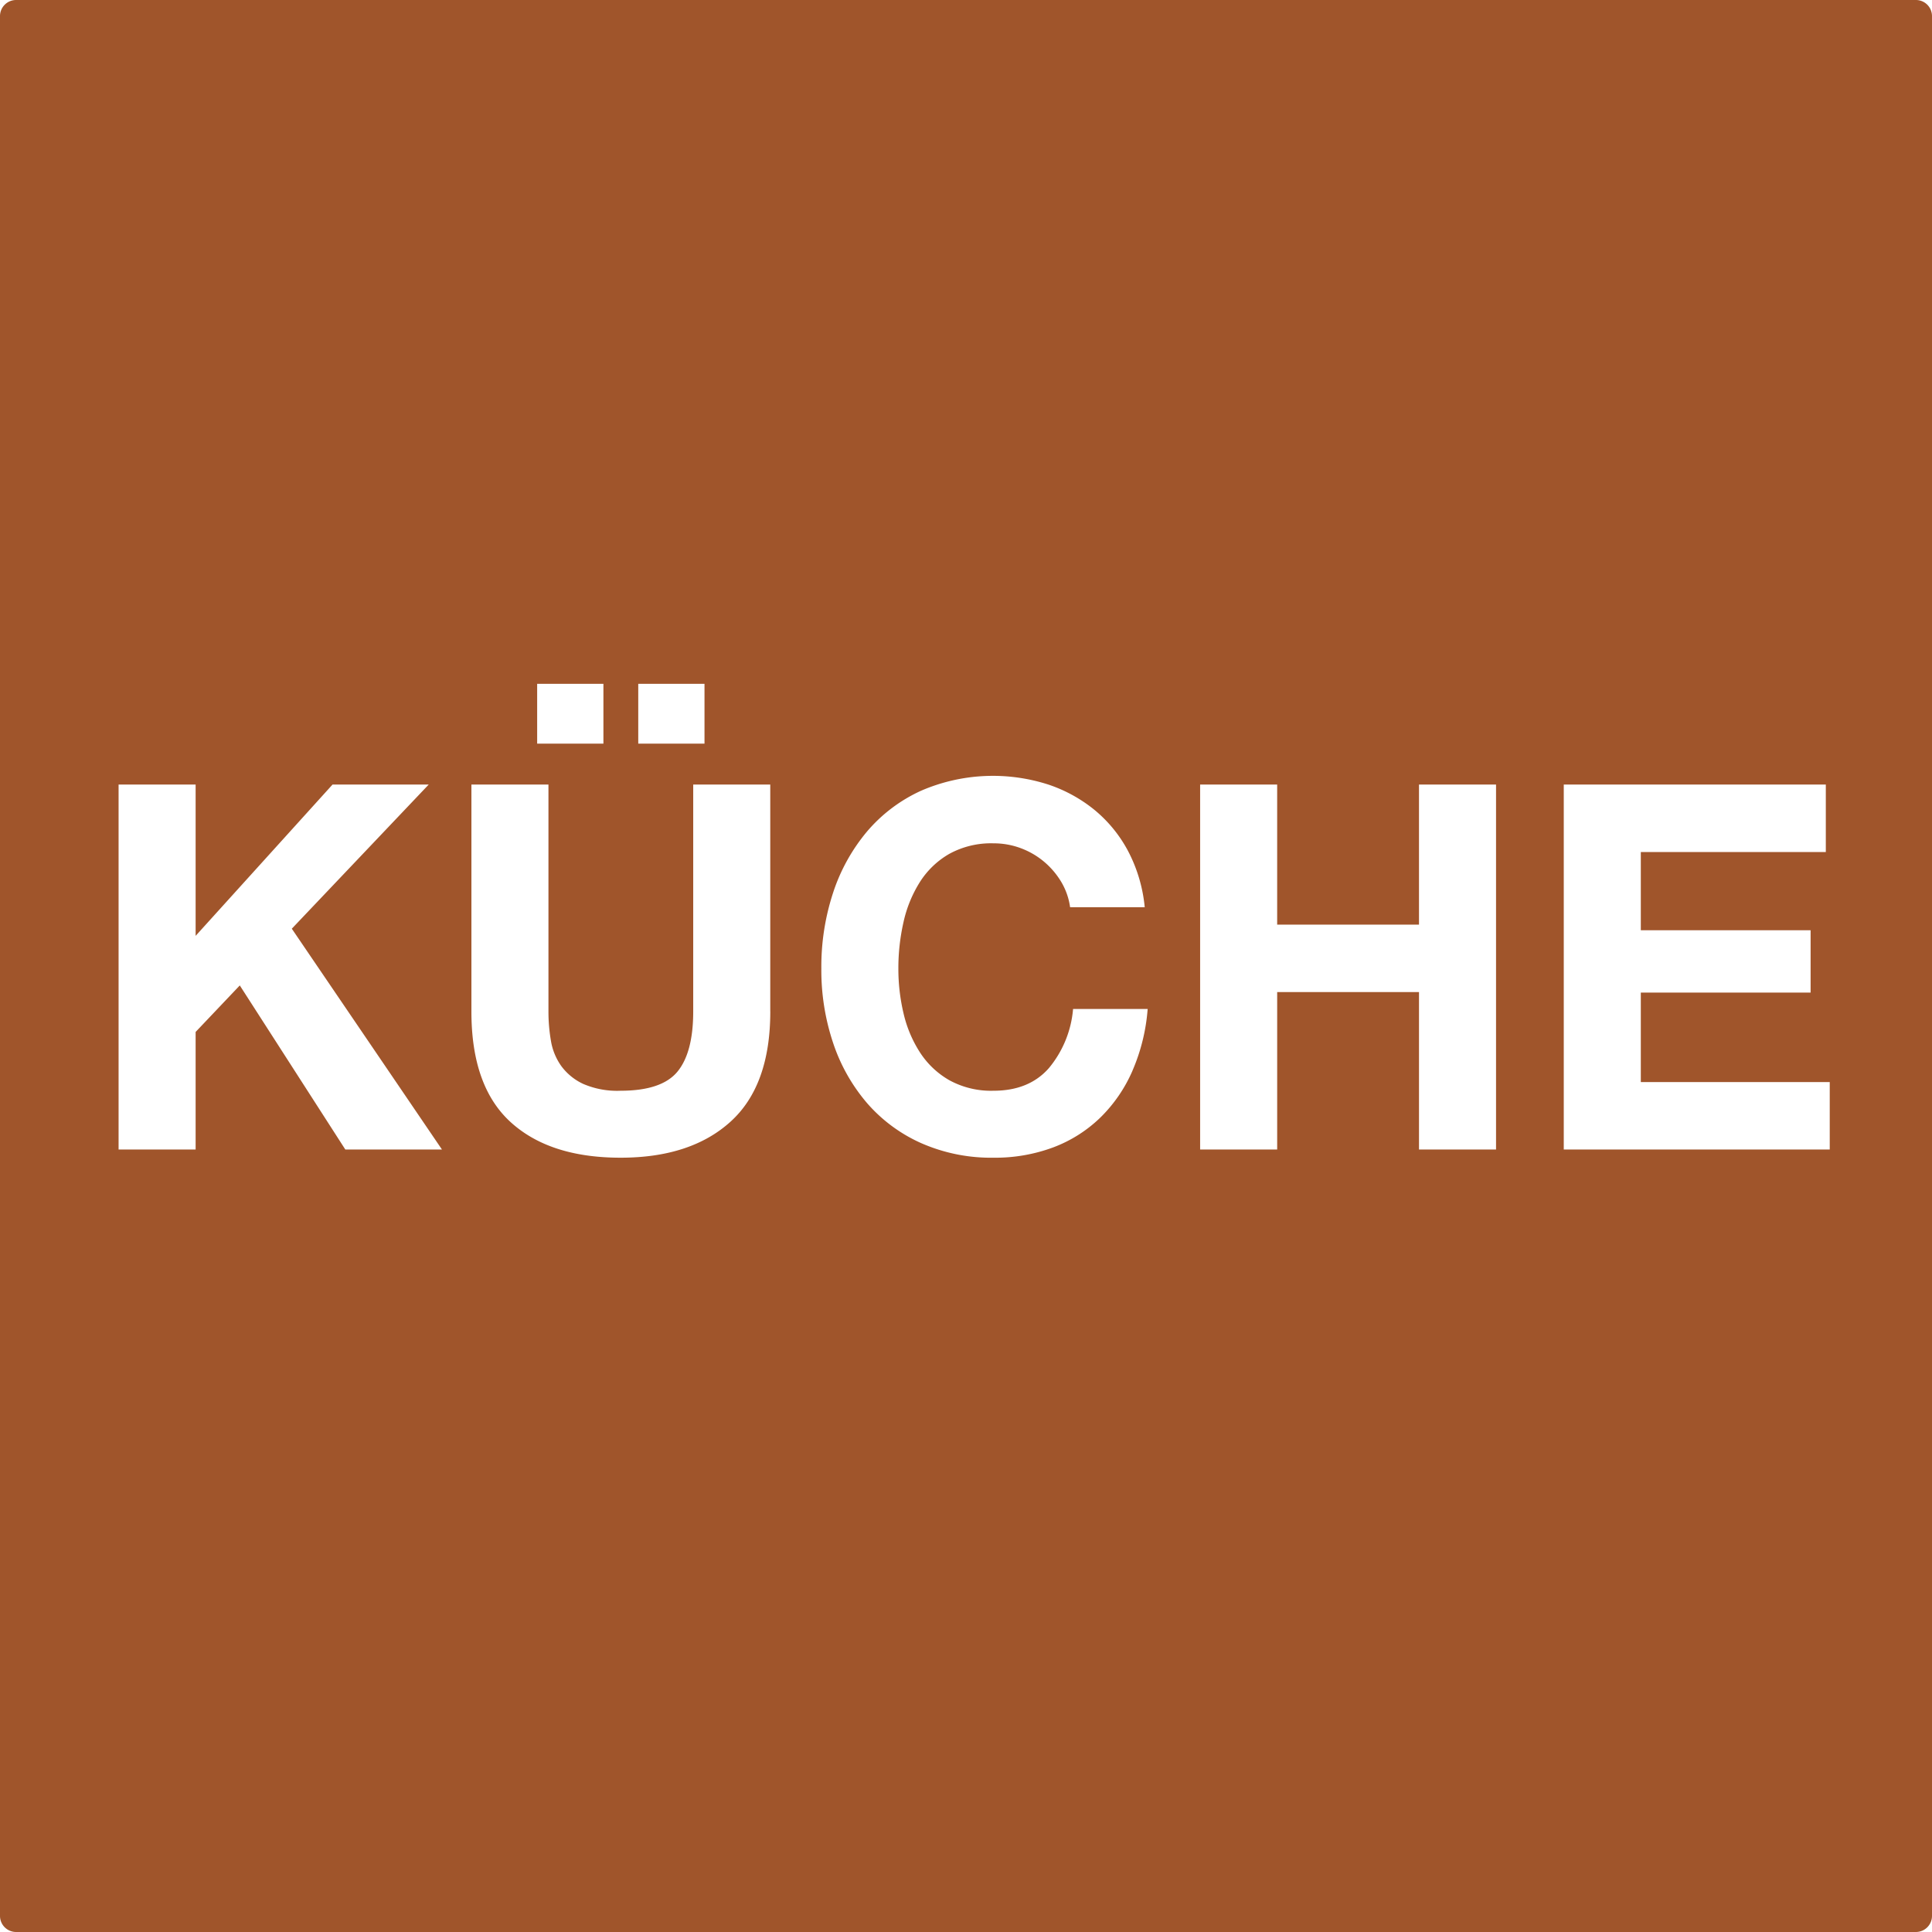 <svg xmlns="http://www.w3.org/2000/svg" width="120mm" height="120mm" viewBox="0 0 340.157 340.157">
  <g id="Schilder">
      <g id="H-64-R">
        <path fill="#A0552B" stroke="none" d="M0,2.835V337.323a2.834,2.834,0,0,0,2.835,2.834H337.323a2.834,2.834,0,0,0,2.834-2.834V2.835A2.834,2.834,0,0,0,337.323,0H2.835A2.835,2.835,0,0,0,0,2.835ZM112.374,120.4h11.664v10.53H112.374Zm-17.8,0H106.24v10.53H94.576ZM60.8,202.392,42.219,173.5l-7.776,8.19v20.7H20.878V138.131H34.443v26.64l24.106-26.64H75.483l-24.106,25.38,26.439,38.881H60.8Zm74.821-24.3q0,13.05-7,19.394t-19.354,6.344q-12.528,0-19.4-6.3T83,178.091v-39.96H96.563v39.961a30.208,30.208,0,0,0,.432,5.13,10.63,10.63,0,0,0,1.815,4.455,10.068,10.068,0,0,0,3.845,3.149,15.044,15.044,0,0,0,6.609,1.215q7.258,0,10.022-3.375t2.765-10.574V138.131h13.565v39.961Zm63.763,10.439a26.079,26.079,0,0,1-5.7,8.28,24.052,24.052,0,0,1-8.295,5.22,29.325,29.325,0,0,1-10.454,1.8,30.534,30.534,0,0,1-12.744-2.565,27.345,27.345,0,0,1-9.547-7.065,31.563,31.563,0,0,1-5.961-10.576,40.264,40.264,0,0,1-2.074-13.094,41.665,41.665,0,0,1,2.074-13.366,32.452,32.452,0,0,1,5.961-10.754,27.344,27.344,0,0,1,9.547-7.2,31.841,31.841,0,0,1,22.378-1.08,25.8,25.8,0,0,1,8.121,4.455,23.88,23.88,0,0,1,5.919,7.245,26.681,26.681,0,0,1,2.937,9.9H188.406a11.875,11.875,0,0,0-1.555-4.455,14.078,14.078,0,0,0-3.024-3.555,13.856,13.856,0,0,0-4.1-2.385,13.619,13.619,0,0,0-4.794-.856,15.314,15.314,0,0,0-7.776,1.845,14.922,14.922,0,0,0-5.185,4.95,22.17,22.17,0,0,0-2.894,7.065,36.578,36.578,0,0,0-.907,8.19,34,34,0,0,0,.907,7.875,21.691,21.691,0,0,0,2.894,6.885,15.042,15.042,0,0,0,5.185,4.905,15.3,15.3,0,0,0,7.776,1.845q6.222,0,9.72-3.961a18.707,18.707,0,0,0,4.277-10.439h13.133A33.759,33.759,0,0,1,199.379,188.531ZM263.4,202.392H249.836V174.671h-24.97v27.721H211.3V138.131h13.564v24.66h24.97v-24.66H263.4v64.261Zm58.751,0H275.324V138.131h46.138V150.01H288.889v13.77h29.894v10.981H288.889v15.75h33.264v11.88Z"/>
      </g>
    </g>
</svg>
